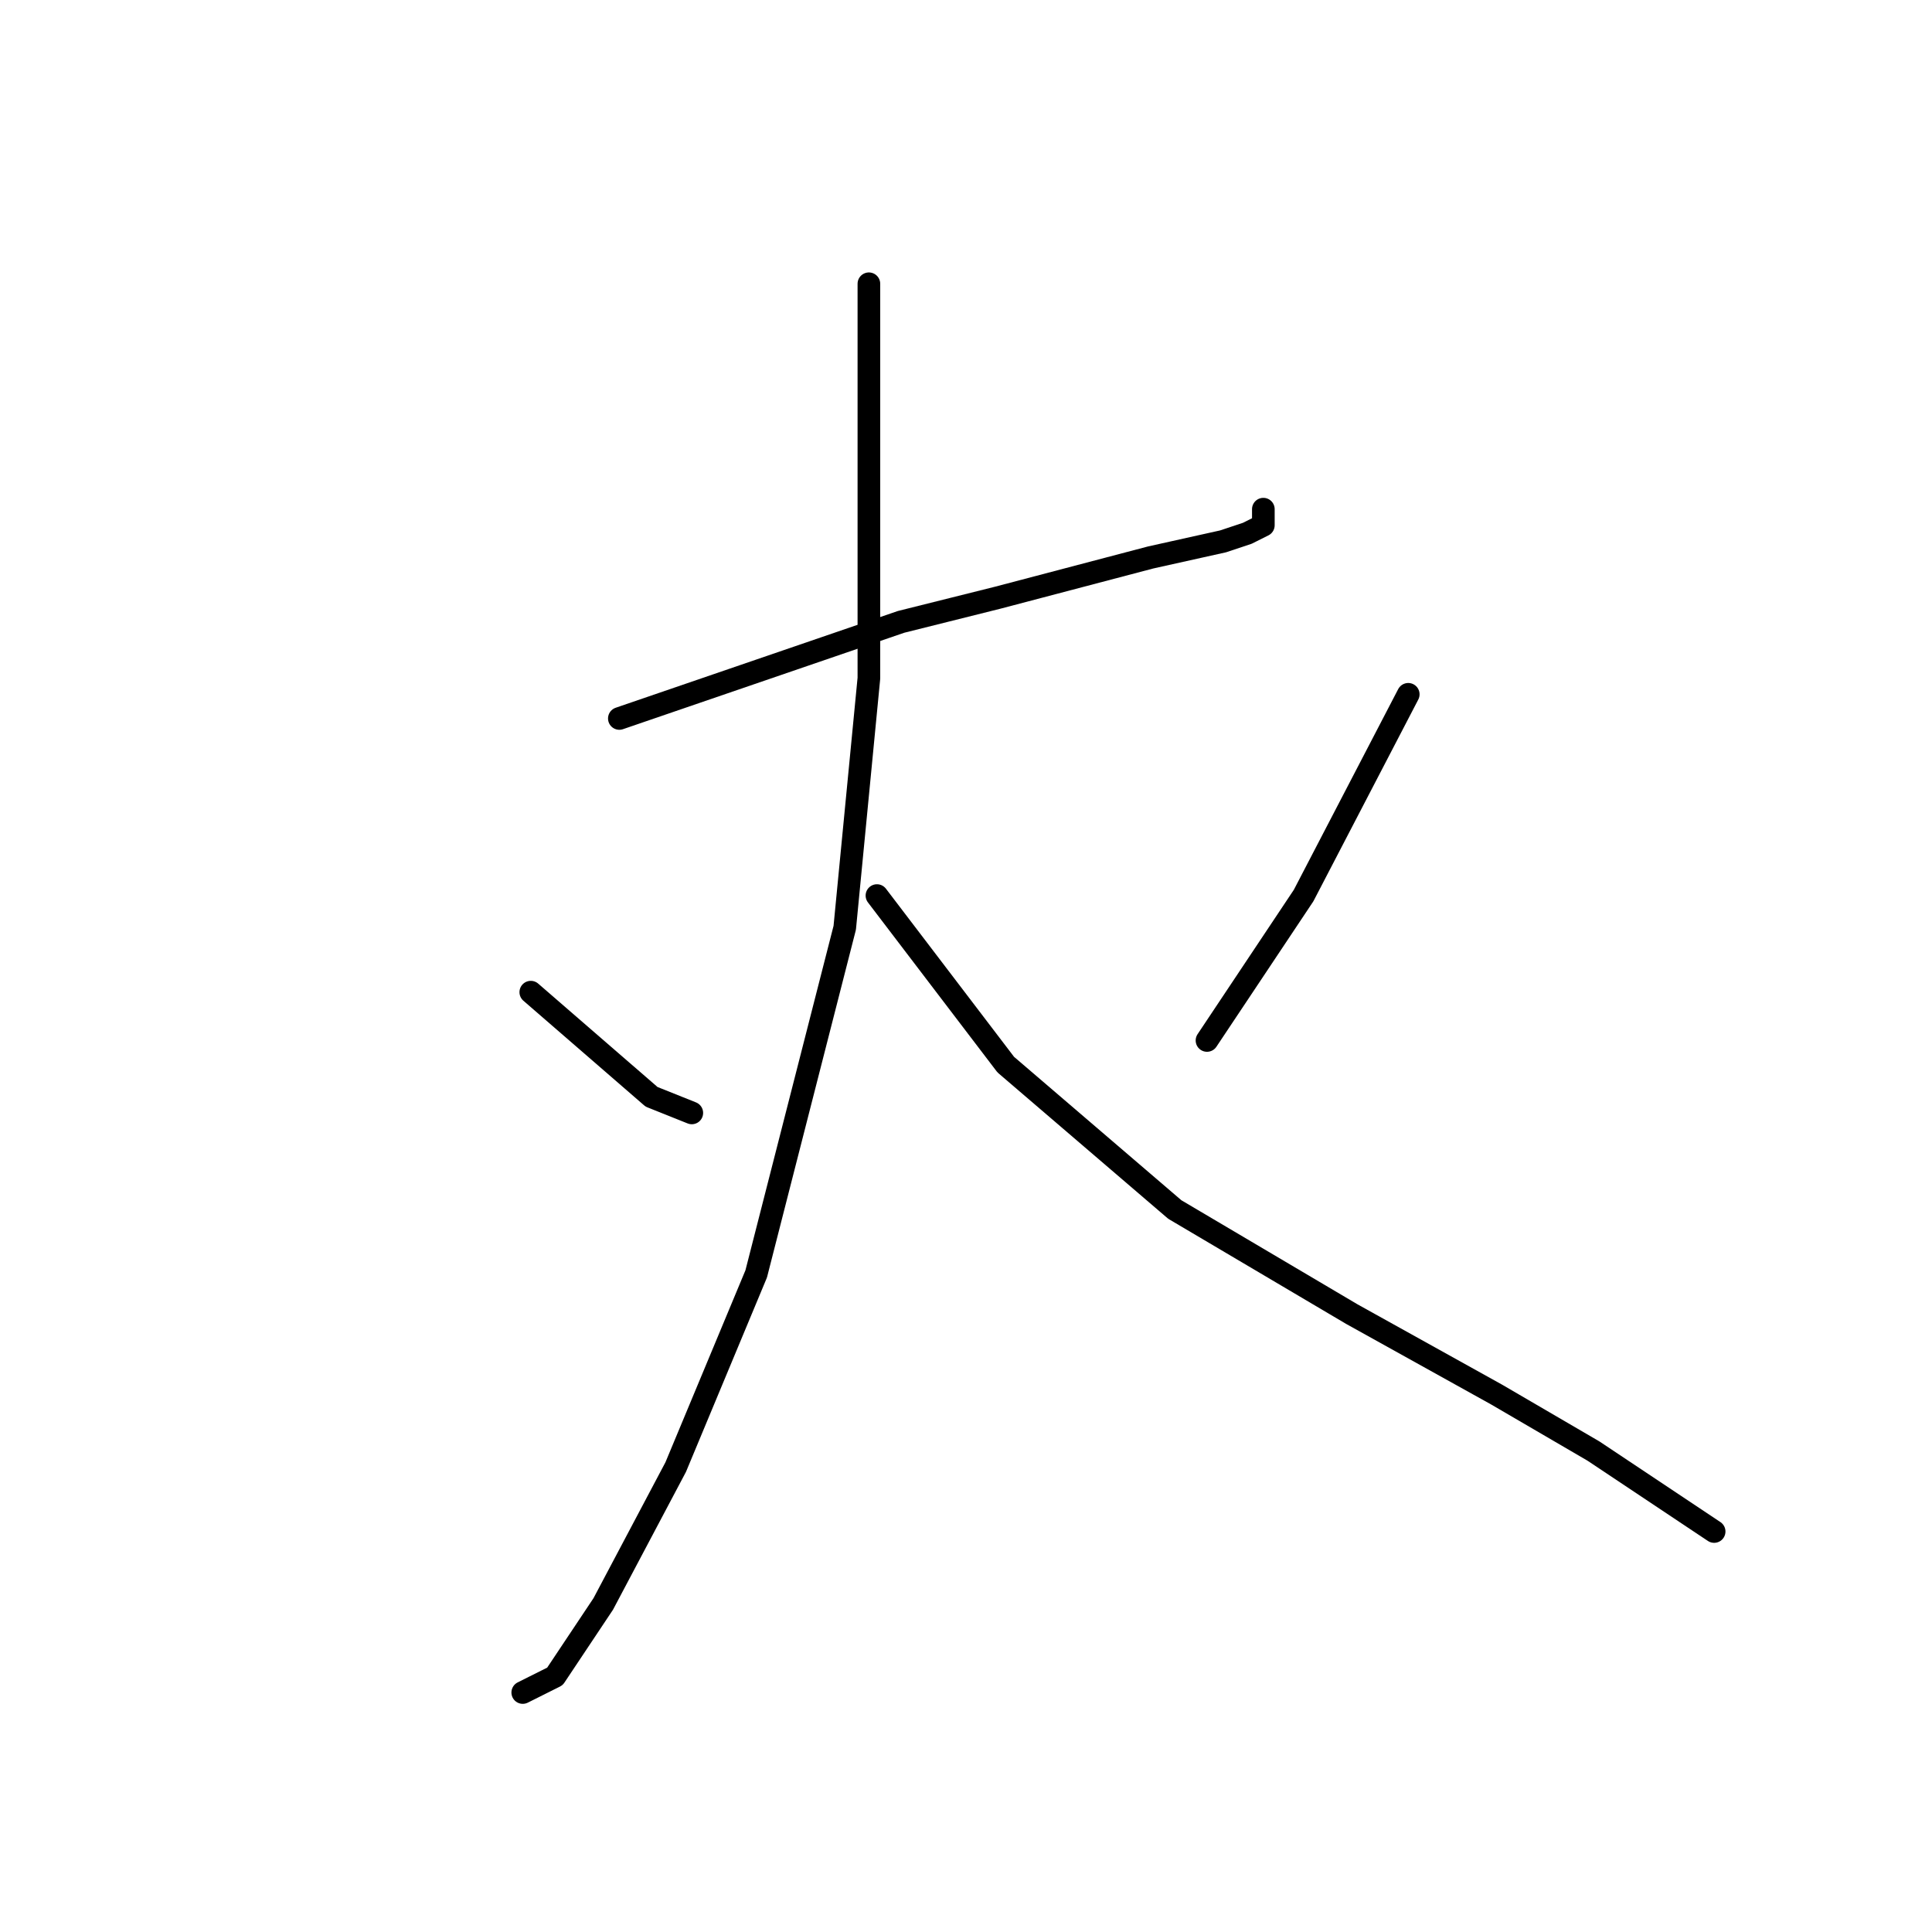 <?xml version="1.0" standalone="no"?>
    <svg width="256" height="256" xmlns="http://www.w3.org/2000/svg" version="1.1">
    <polyline stroke="black" stroke-width="3" stroke-linecap="round" fill="transparent" stroke-linejoin="round" points="82.067 95.2 119.4 82.4 132.2 79.2 152.467 73.867 162.067 71.733 165.267 70.667 167.4 69.6 167.4 67.467 167.4 67.467 " />
        <polyline stroke="black" stroke-width="3" stroke-linecap="round" fill="transparent" stroke-linejoin="round" points="115.133 37.6 115.133 58.933 115.133 89.867 111.933 122.933 100.2 168.8 89.533 194.4 79.933 212.533 73.533 222.133 69.267 224.267 69.267 224.267 " />
        <polyline stroke="black" stroke-width="3" stroke-linecap="round" fill="transparent" stroke-linejoin="round" points="116.2 118.667 133.267 141.067 155.667 160.267 179.133 174.133 198.333 184.8 211.133 192.267 227.133 202.933 227.133 202.933 " />
        <polyline stroke="black" stroke-width="3" stroke-linecap="round" fill="transparent" stroke-linejoin="round" points="70.333 131.467 86.333 145.333 91.667 147.467 91.667 147.467 " />
        <polyline stroke="black" stroke-width="3" stroke-linecap="round" fill="transparent" stroke-linejoin="round" points="186.6 92 172.733 118.667 164.2 131.467 159.933 137.867 159.933 137.867 " />
        </svg>